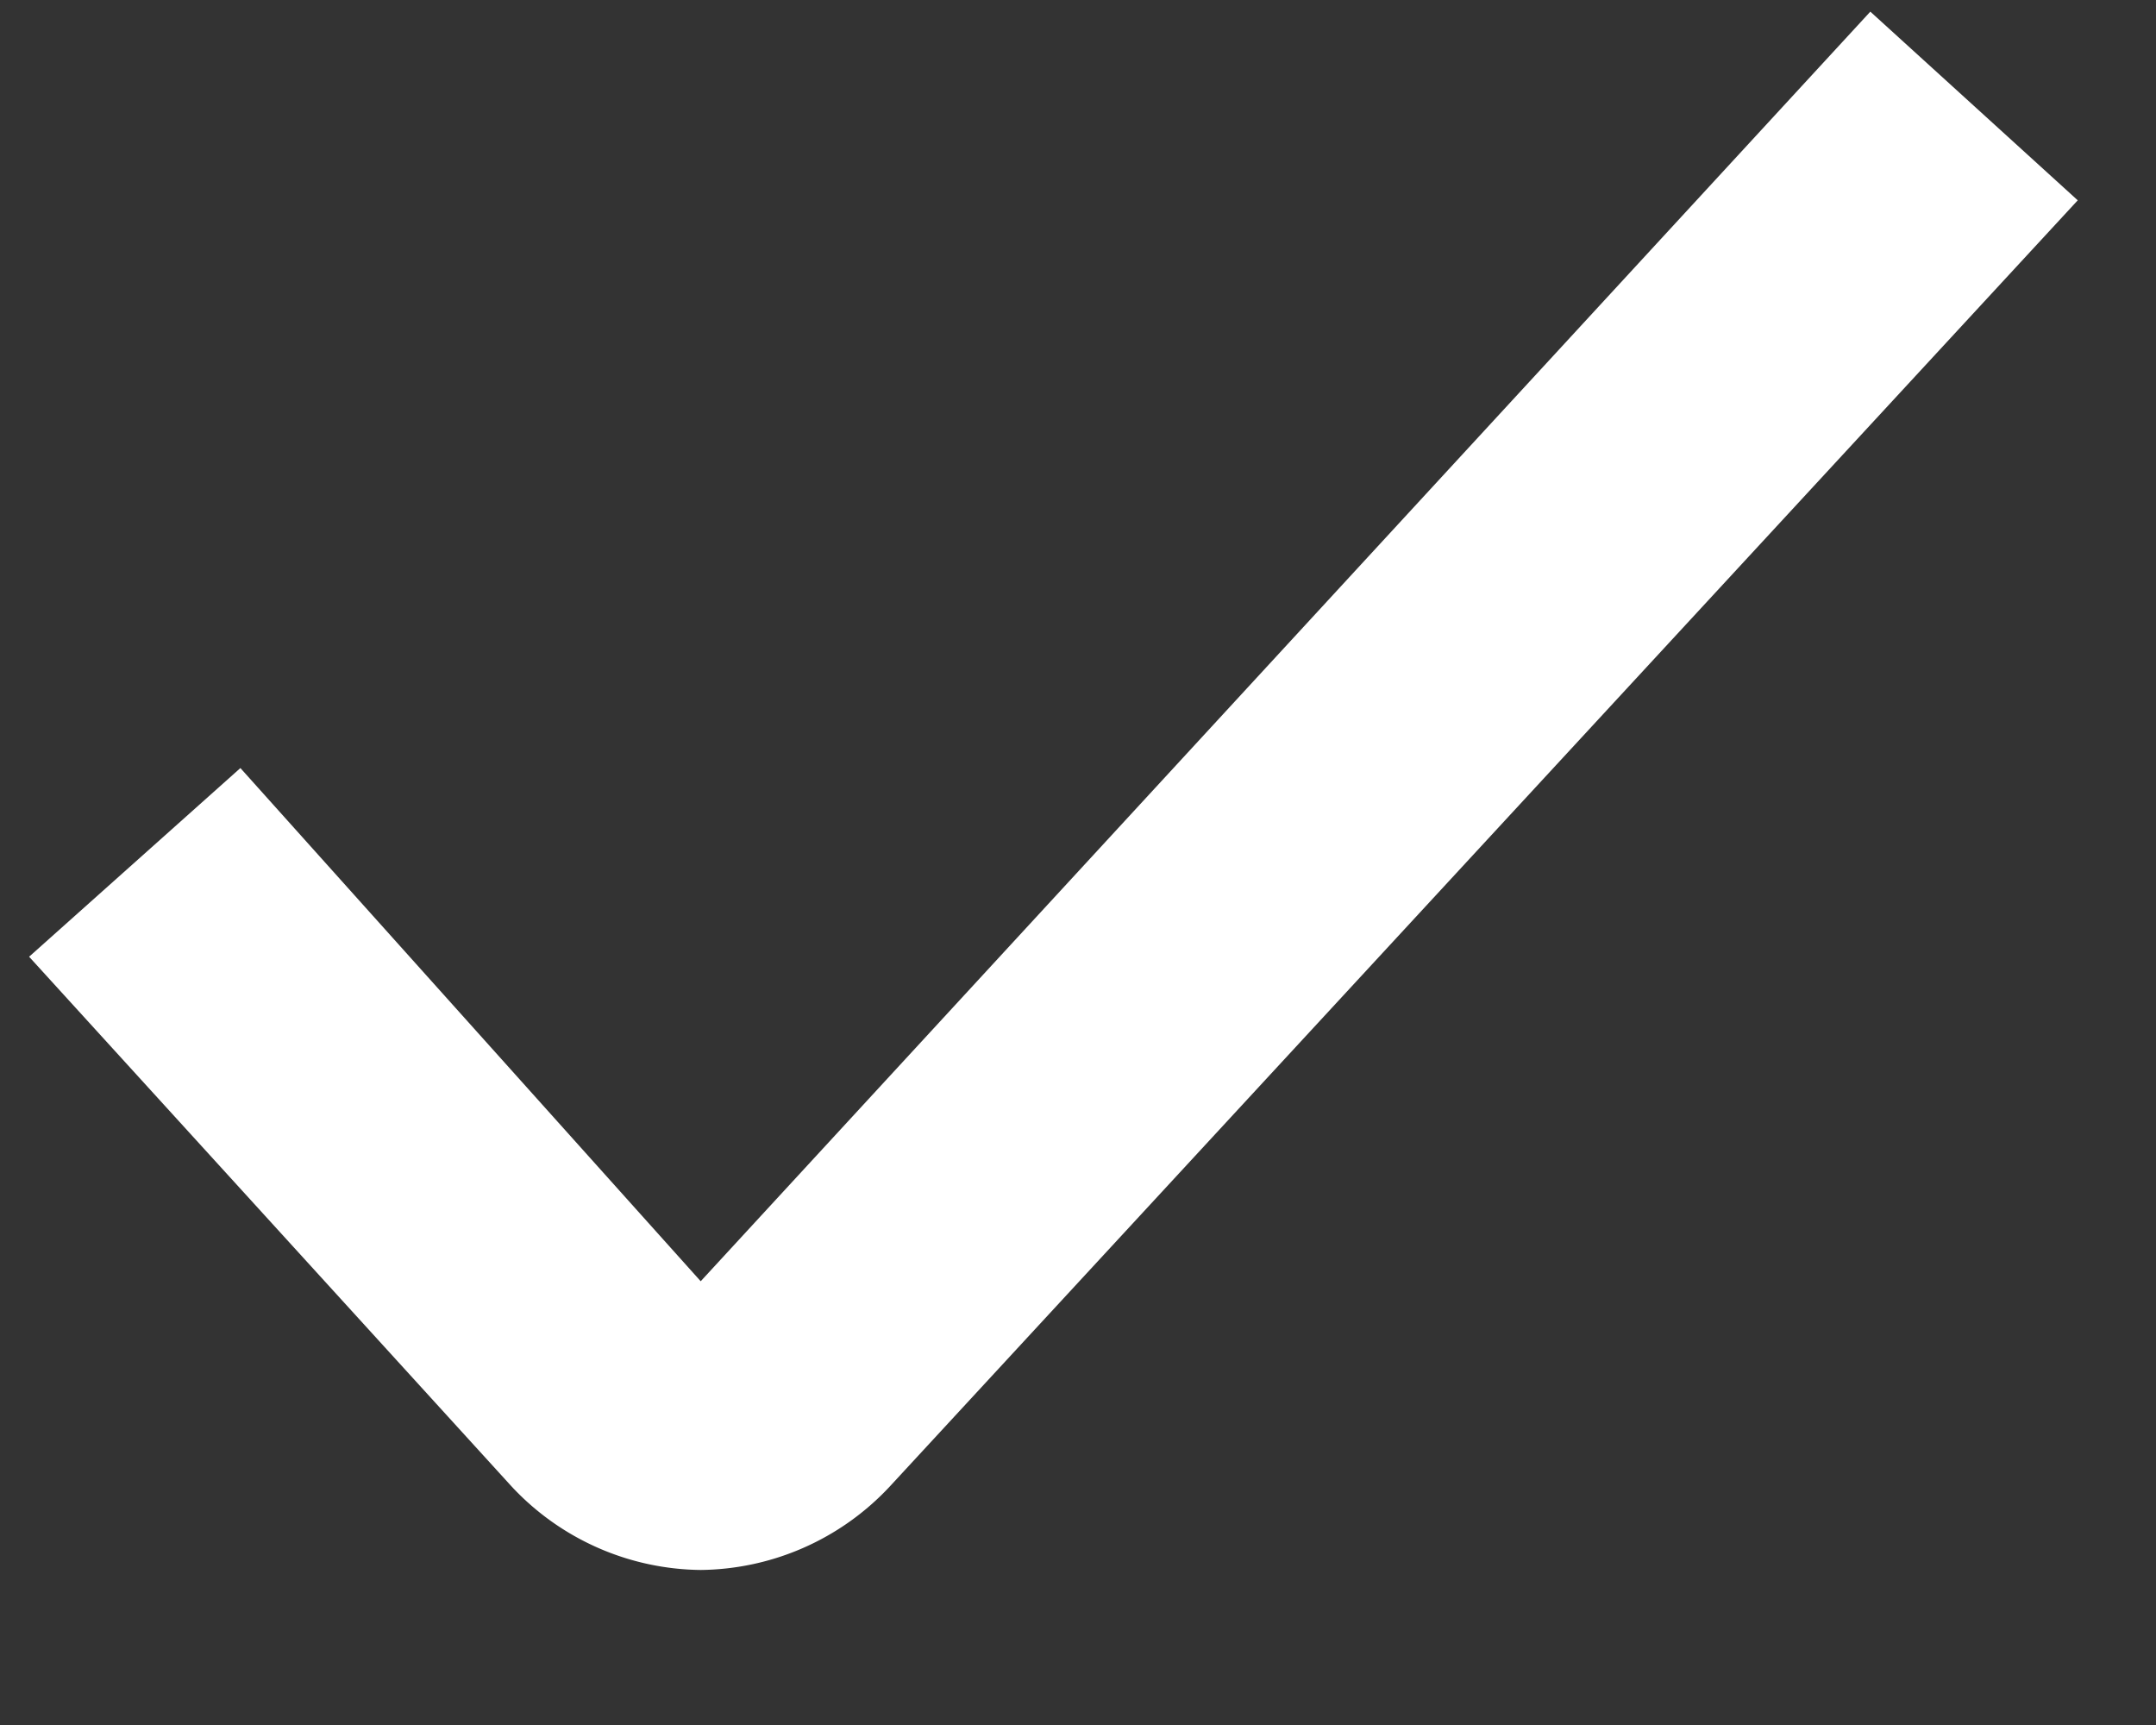 <svg fill="none" xmlns="http://www.w3.org/2000/svg" viewBox="0 0 10 8">
  <rect x="0" y="0" width="10" height="8" fill="#333333" stroke="none"/>
  <path d="M3.25 7.281a1.216 1.216 0 0 1-.875-.385L.135 4.437l.98-.875 2.135 2.38L8.675.054l.962.875-5.512 5.967a1.216 1.216 0 0 1-.875.385Z" fill="#fff"/>
</svg>
